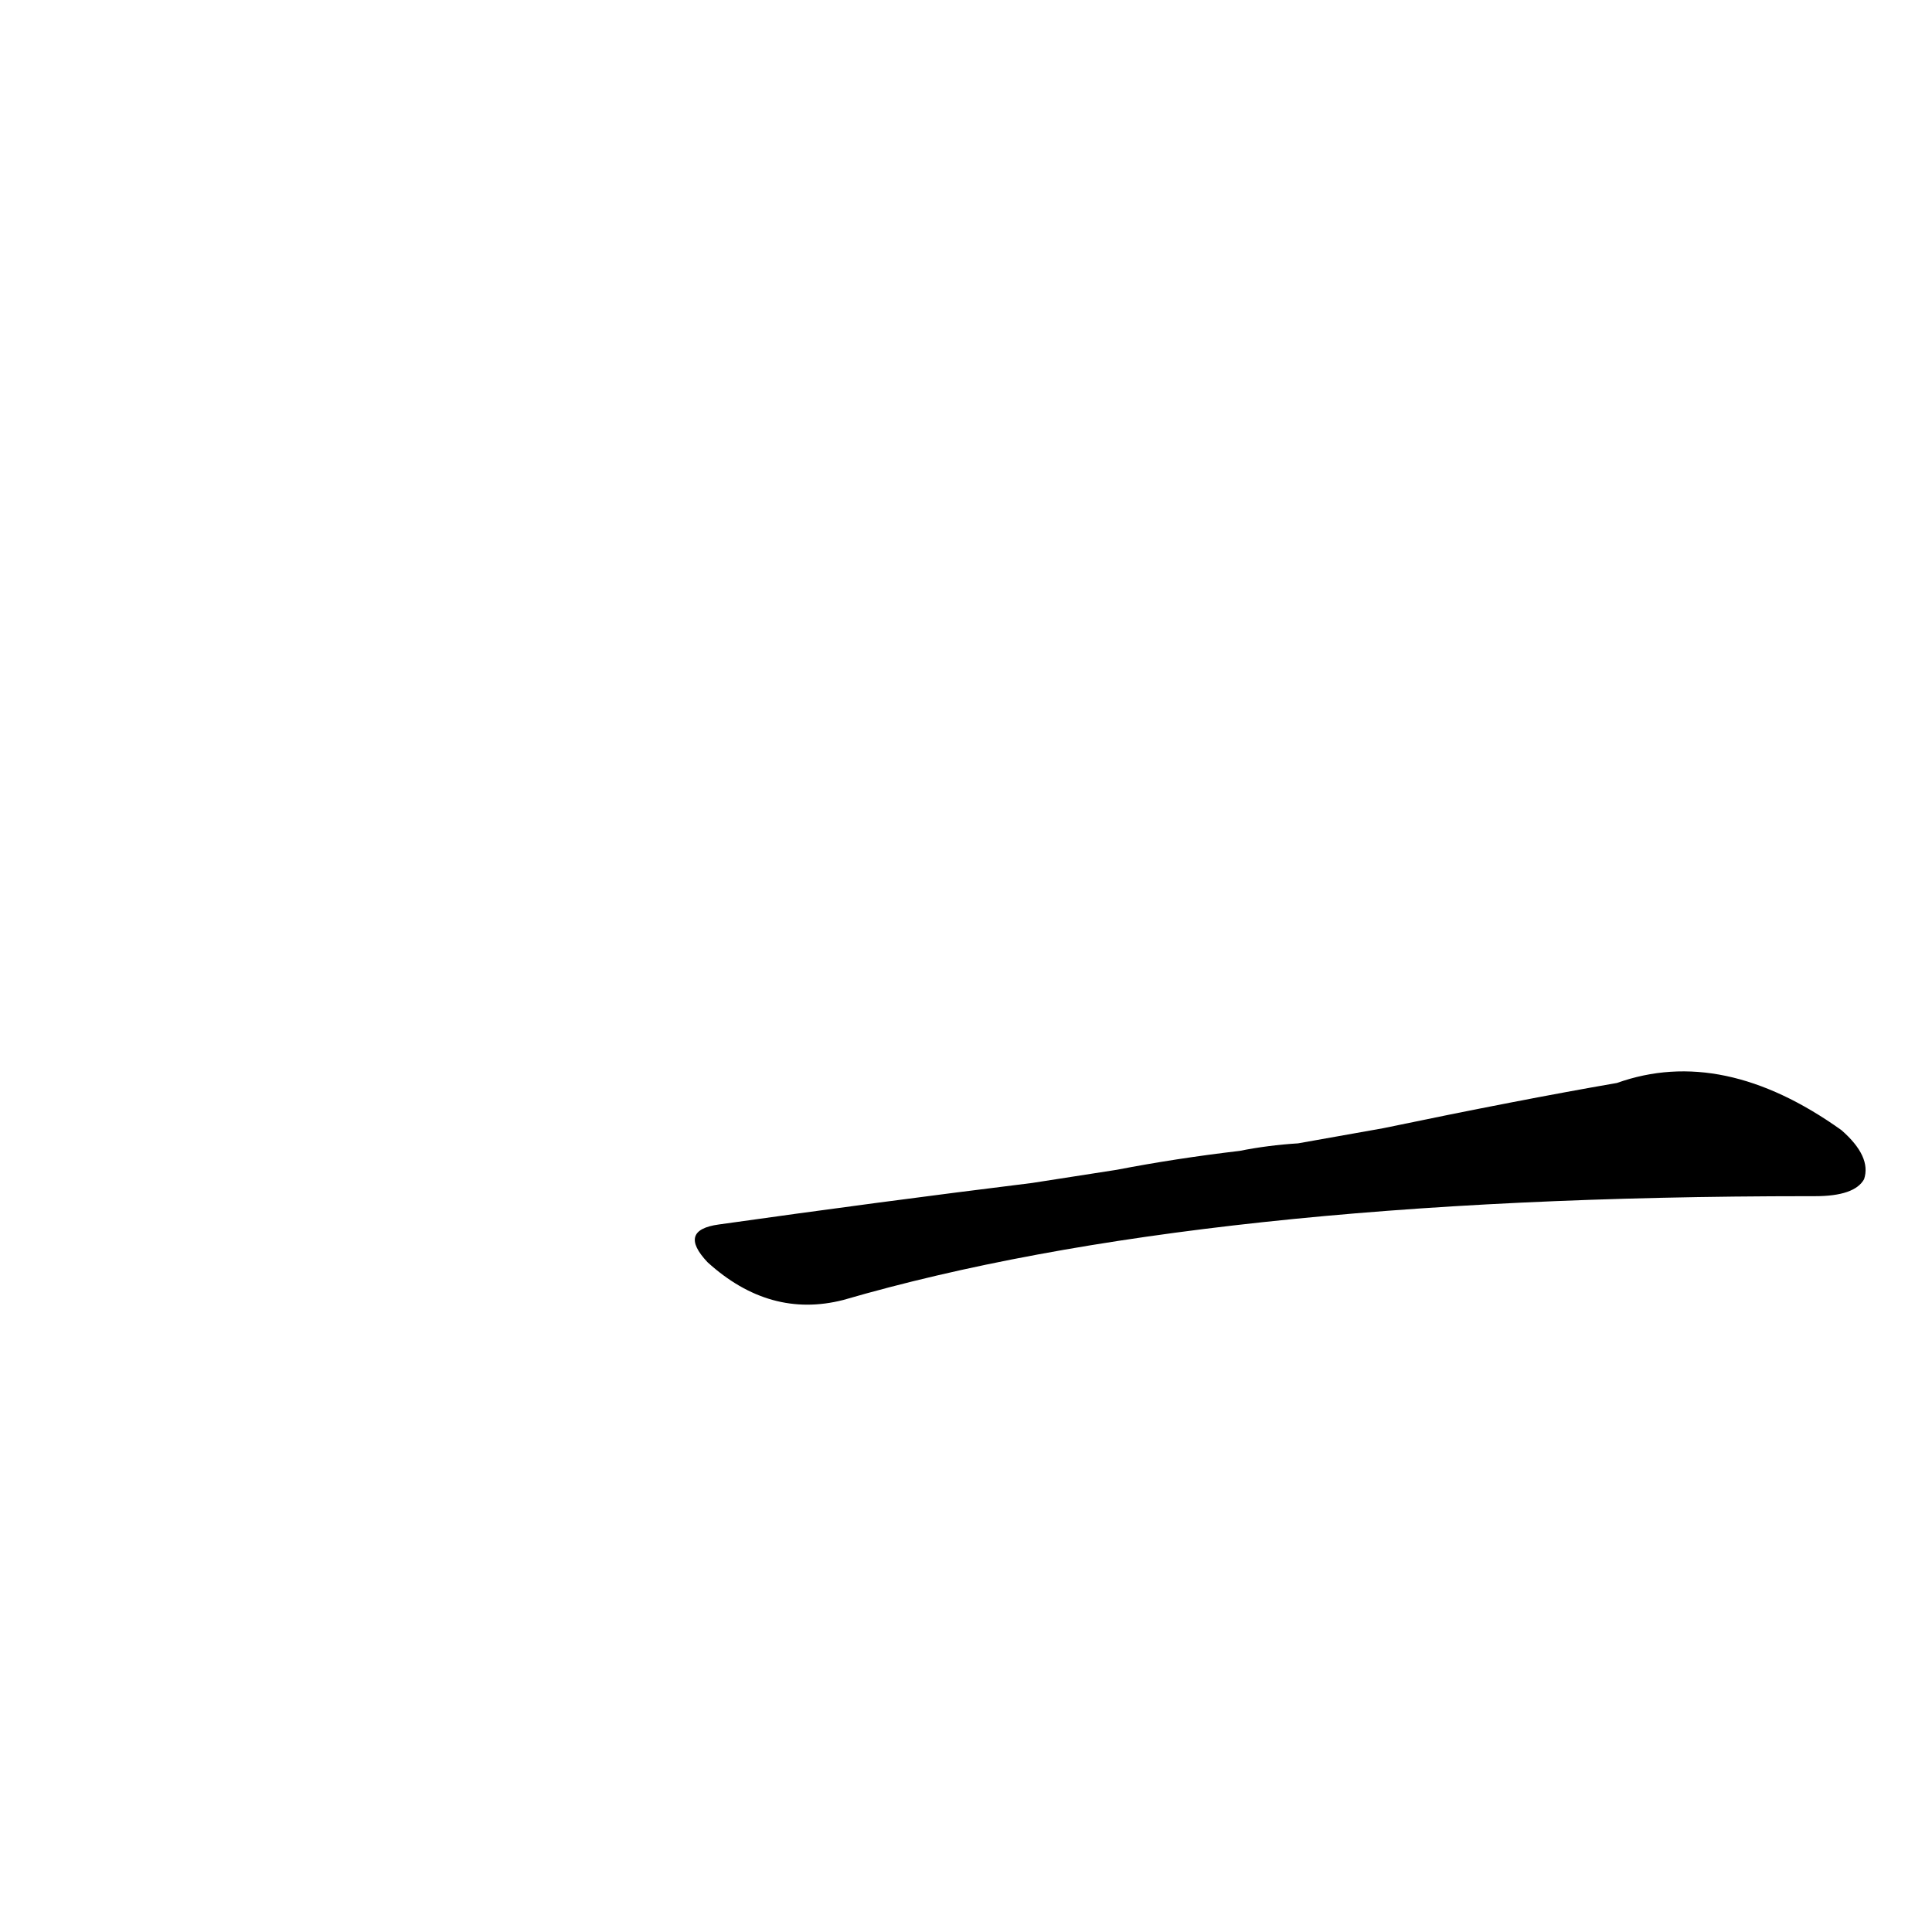 <?xml version='1.0' encoding='utf-8'?>
<svg xmlns="http://www.w3.org/2000/svg" version="1.1" viewBox="0 0 1024 1024"><g transform="scale(1, -1) translate(0, -900)"><path d="M 547 273 Q 466 263 381 251 Q 359 248 375 231 Q 408 201 447 211 Q 636 266 959 266 Q 960 266 962 266 Q 983 266 988 275 Q 992 287 976 301 Q 913 346 857 326 Q 805 317 733 302 L 688 294 Q 672 293 657 290 Q 623 286 592 280 L 547 273 Z" fill="black" /></g></svg>